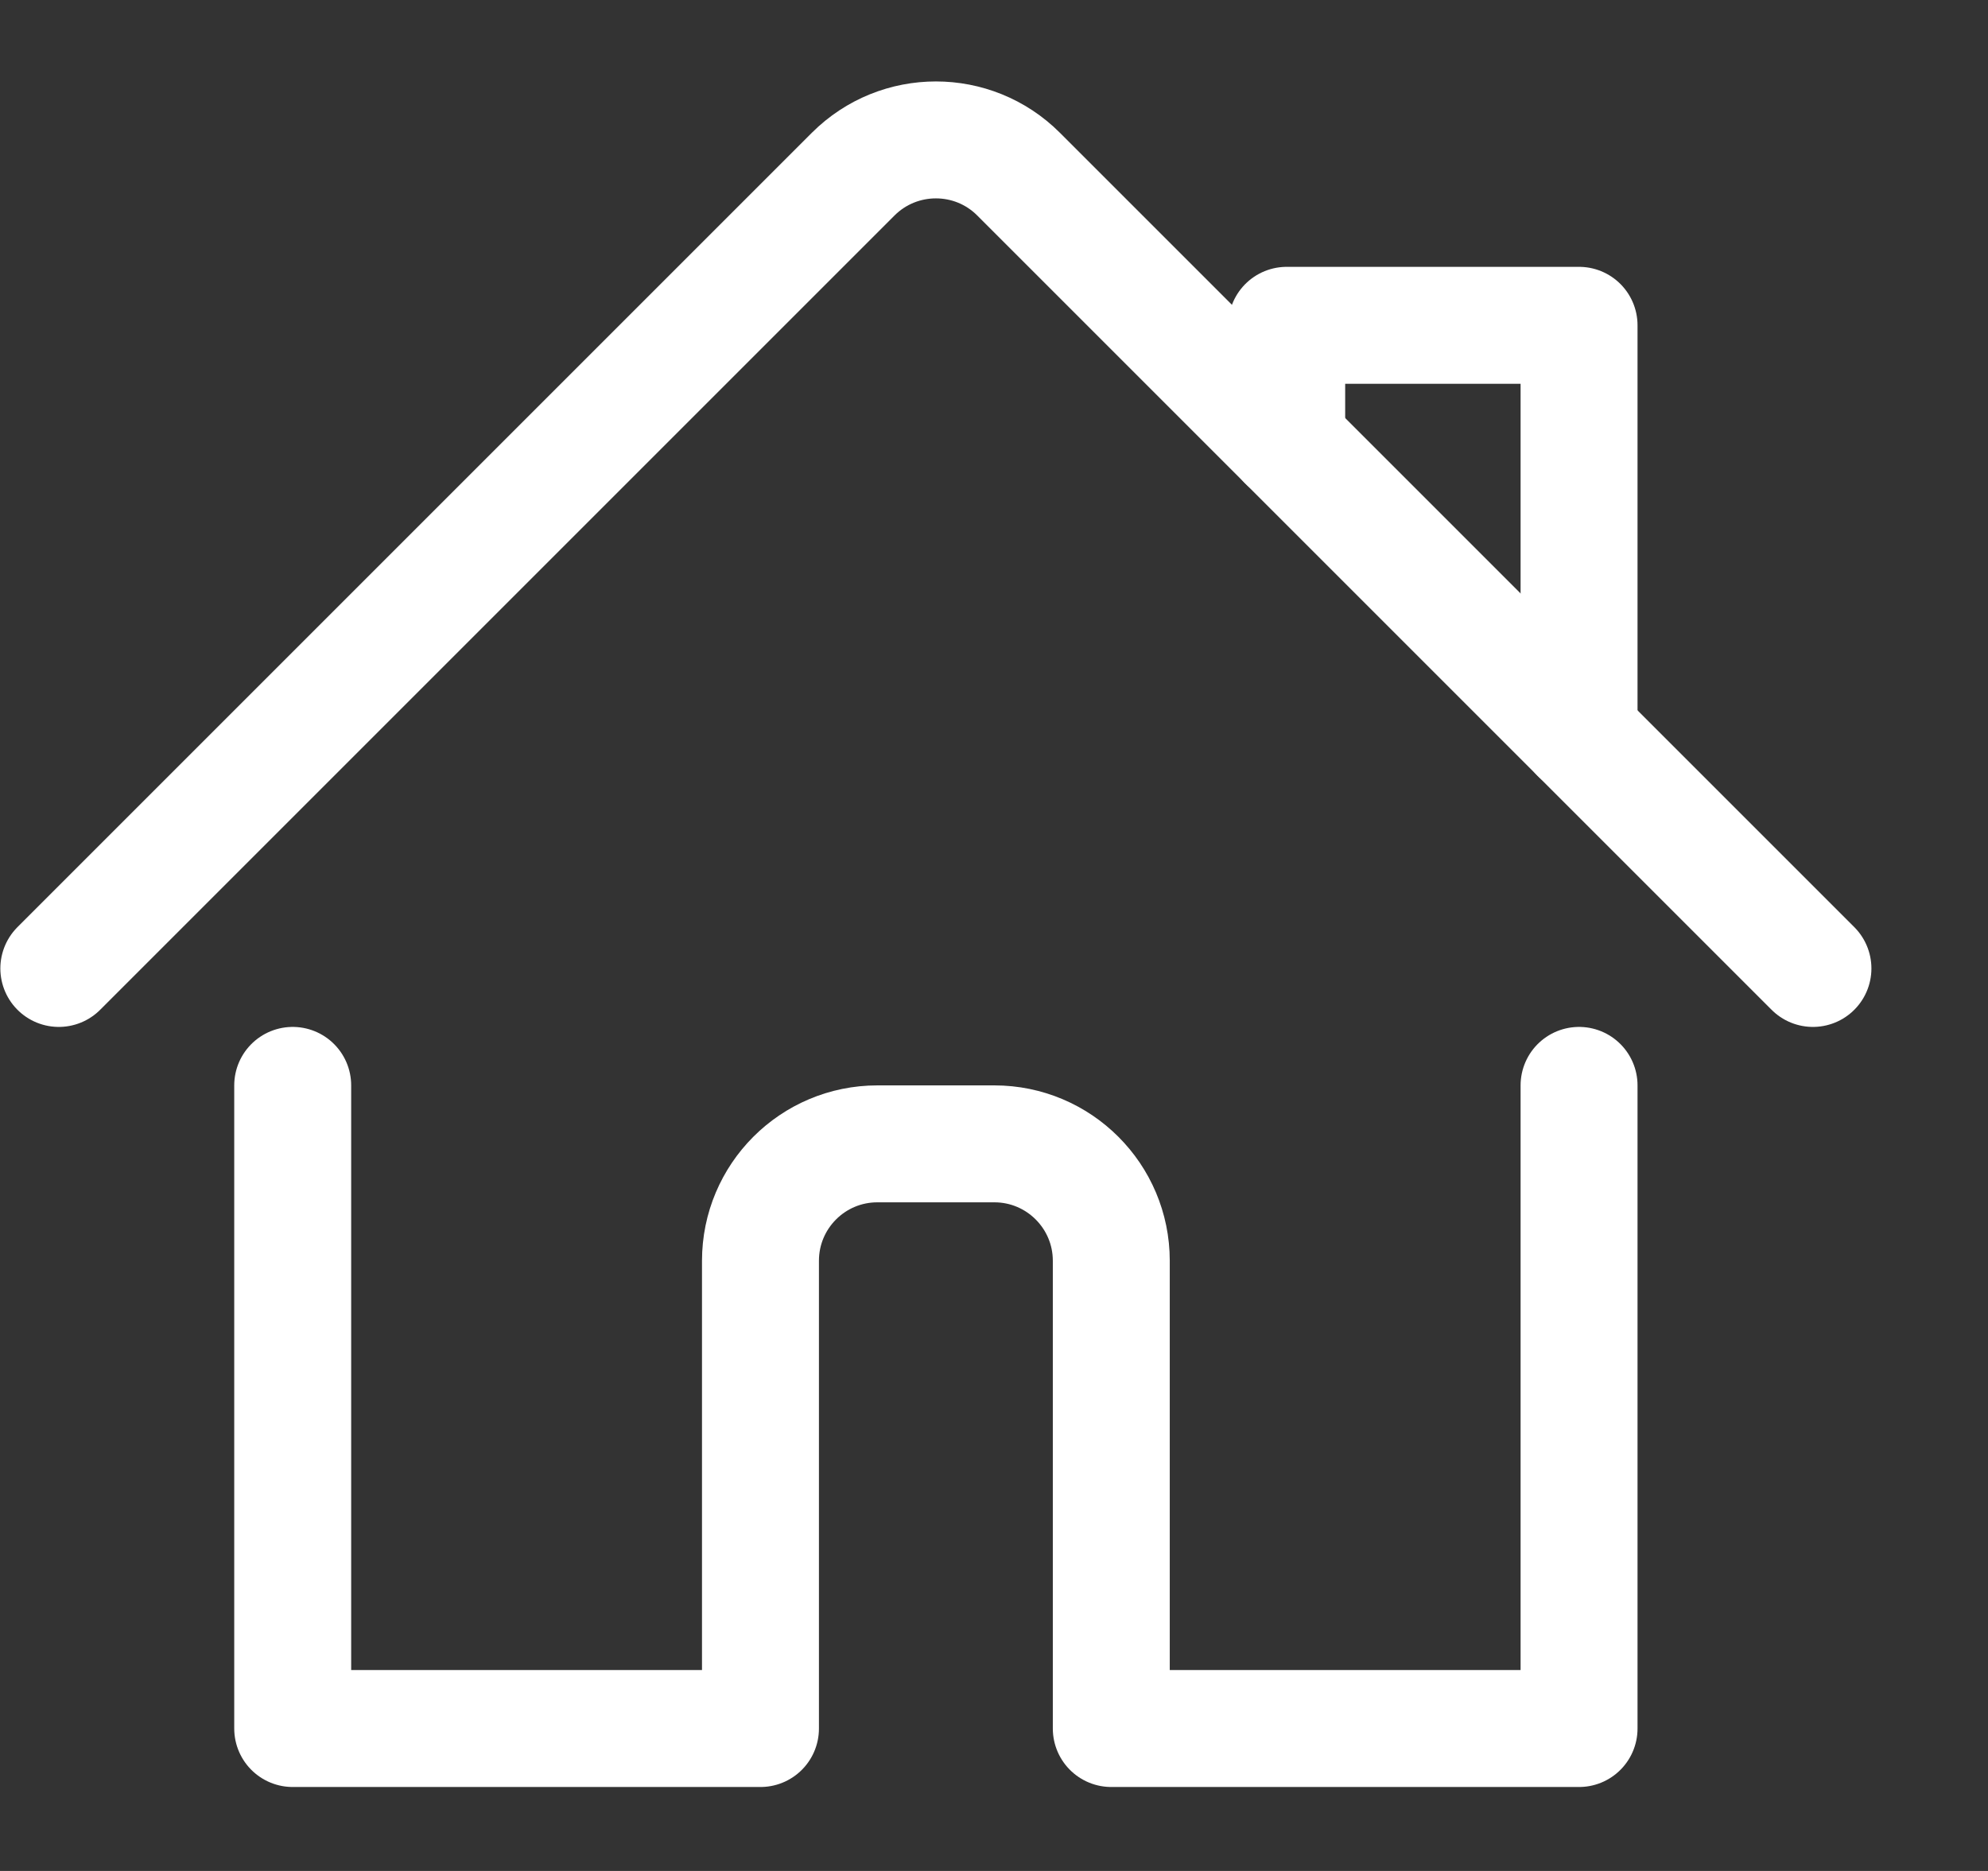 <svg width="17" height="16" viewBox="0 0 17 16" fill="none" xmlns="http://www.w3.org/2000/svg">
<rect x="0" y="0" width="17" height="16" fill="#333333" stroke="none"/>
<path d="M2.503 9.282V14.782H6.503V10.782C6.503 10.23 6.95 9.782 7.503 9.782H8.503C9.055 9.782 9.503 10.23 9.503 10.782V14.782H13.503V9.282" stroke="white" stroke-linecap="round" stroke-linejoin="round"/>
<path d="M0.503 8.282L7.296 1.489C7.687 1.099 8.32 1.099 8.71 1.489L15.503 8.282" stroke="white" stroke-linecap="round" stroke-linejoin="round"/>
<path d="M11.003 3.782V2.782H13.503V6.282" stroke="white" stroke-linecap="round" stroke-linejoin="round"/>
</svg>
